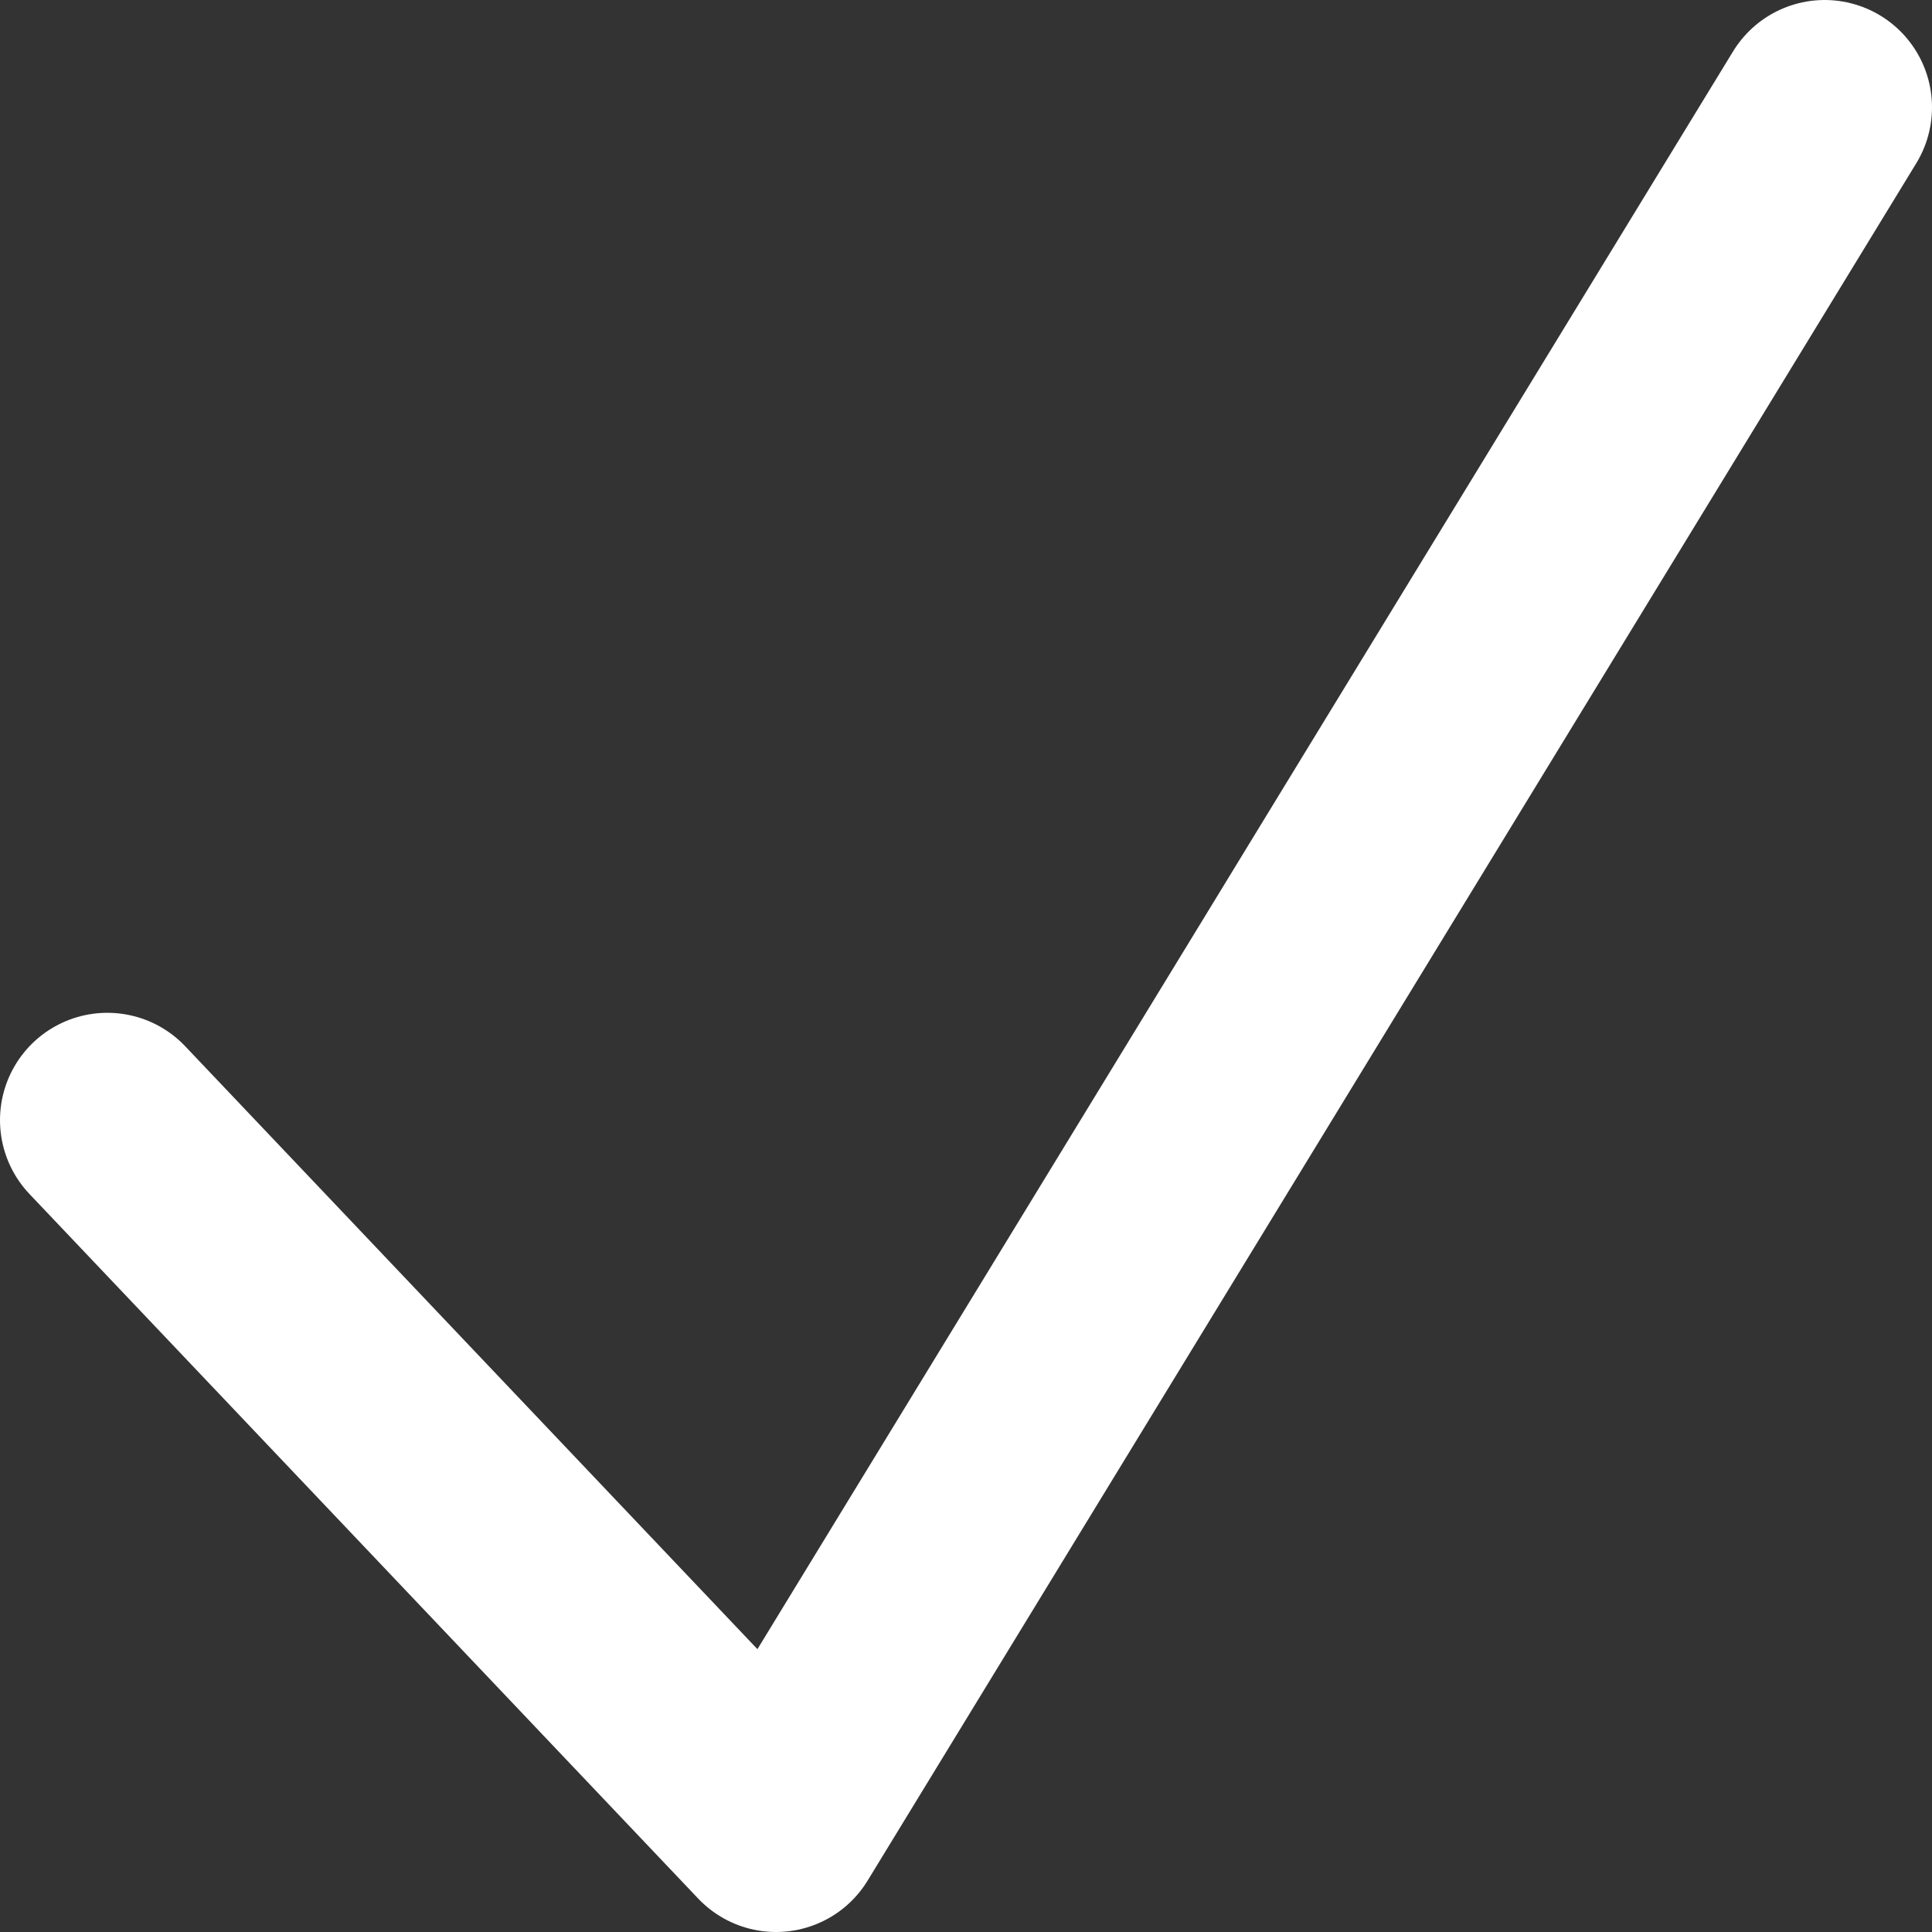 <?xml version="1.0" encoding="UTF-8"?>
<svg width="18px" height="18px" viewBox="0 0 18 18" version="1.1" xmlns="http://www.w3.org/2000/svg" xmlns:xlink="http://www.w3.org/1999/xlink">
    <rect x="0" y="0" width="18" height="18" fill="#333333" stroke="none"/>
    <!-- Generator: Sketch 50 (54983) - http://www.bohemiancoding.com/sketch -->
    <title>Path 3</title>
    <desc>Created with Sketch.</desc>
    <defs></defs>
    <g id="Freelance" stroke="none" stroke-width="1" fill="none" fill-rule="evenodd" stroke-linecap="round" stroke-linejoin="round">
        <g id="Freelance_Missions_En-cours-valider-modif-b" transform="translate(-1013, -849)" stroke="#FFFFFF" stroke-width="2">
            <g id="Group-2" transform="translate(970, 839)">
                <polyline id="Path-3" points="44 20.436 50.23 27 60 11"></polyline>
            </g>
        </g>
    </g>
</svg>